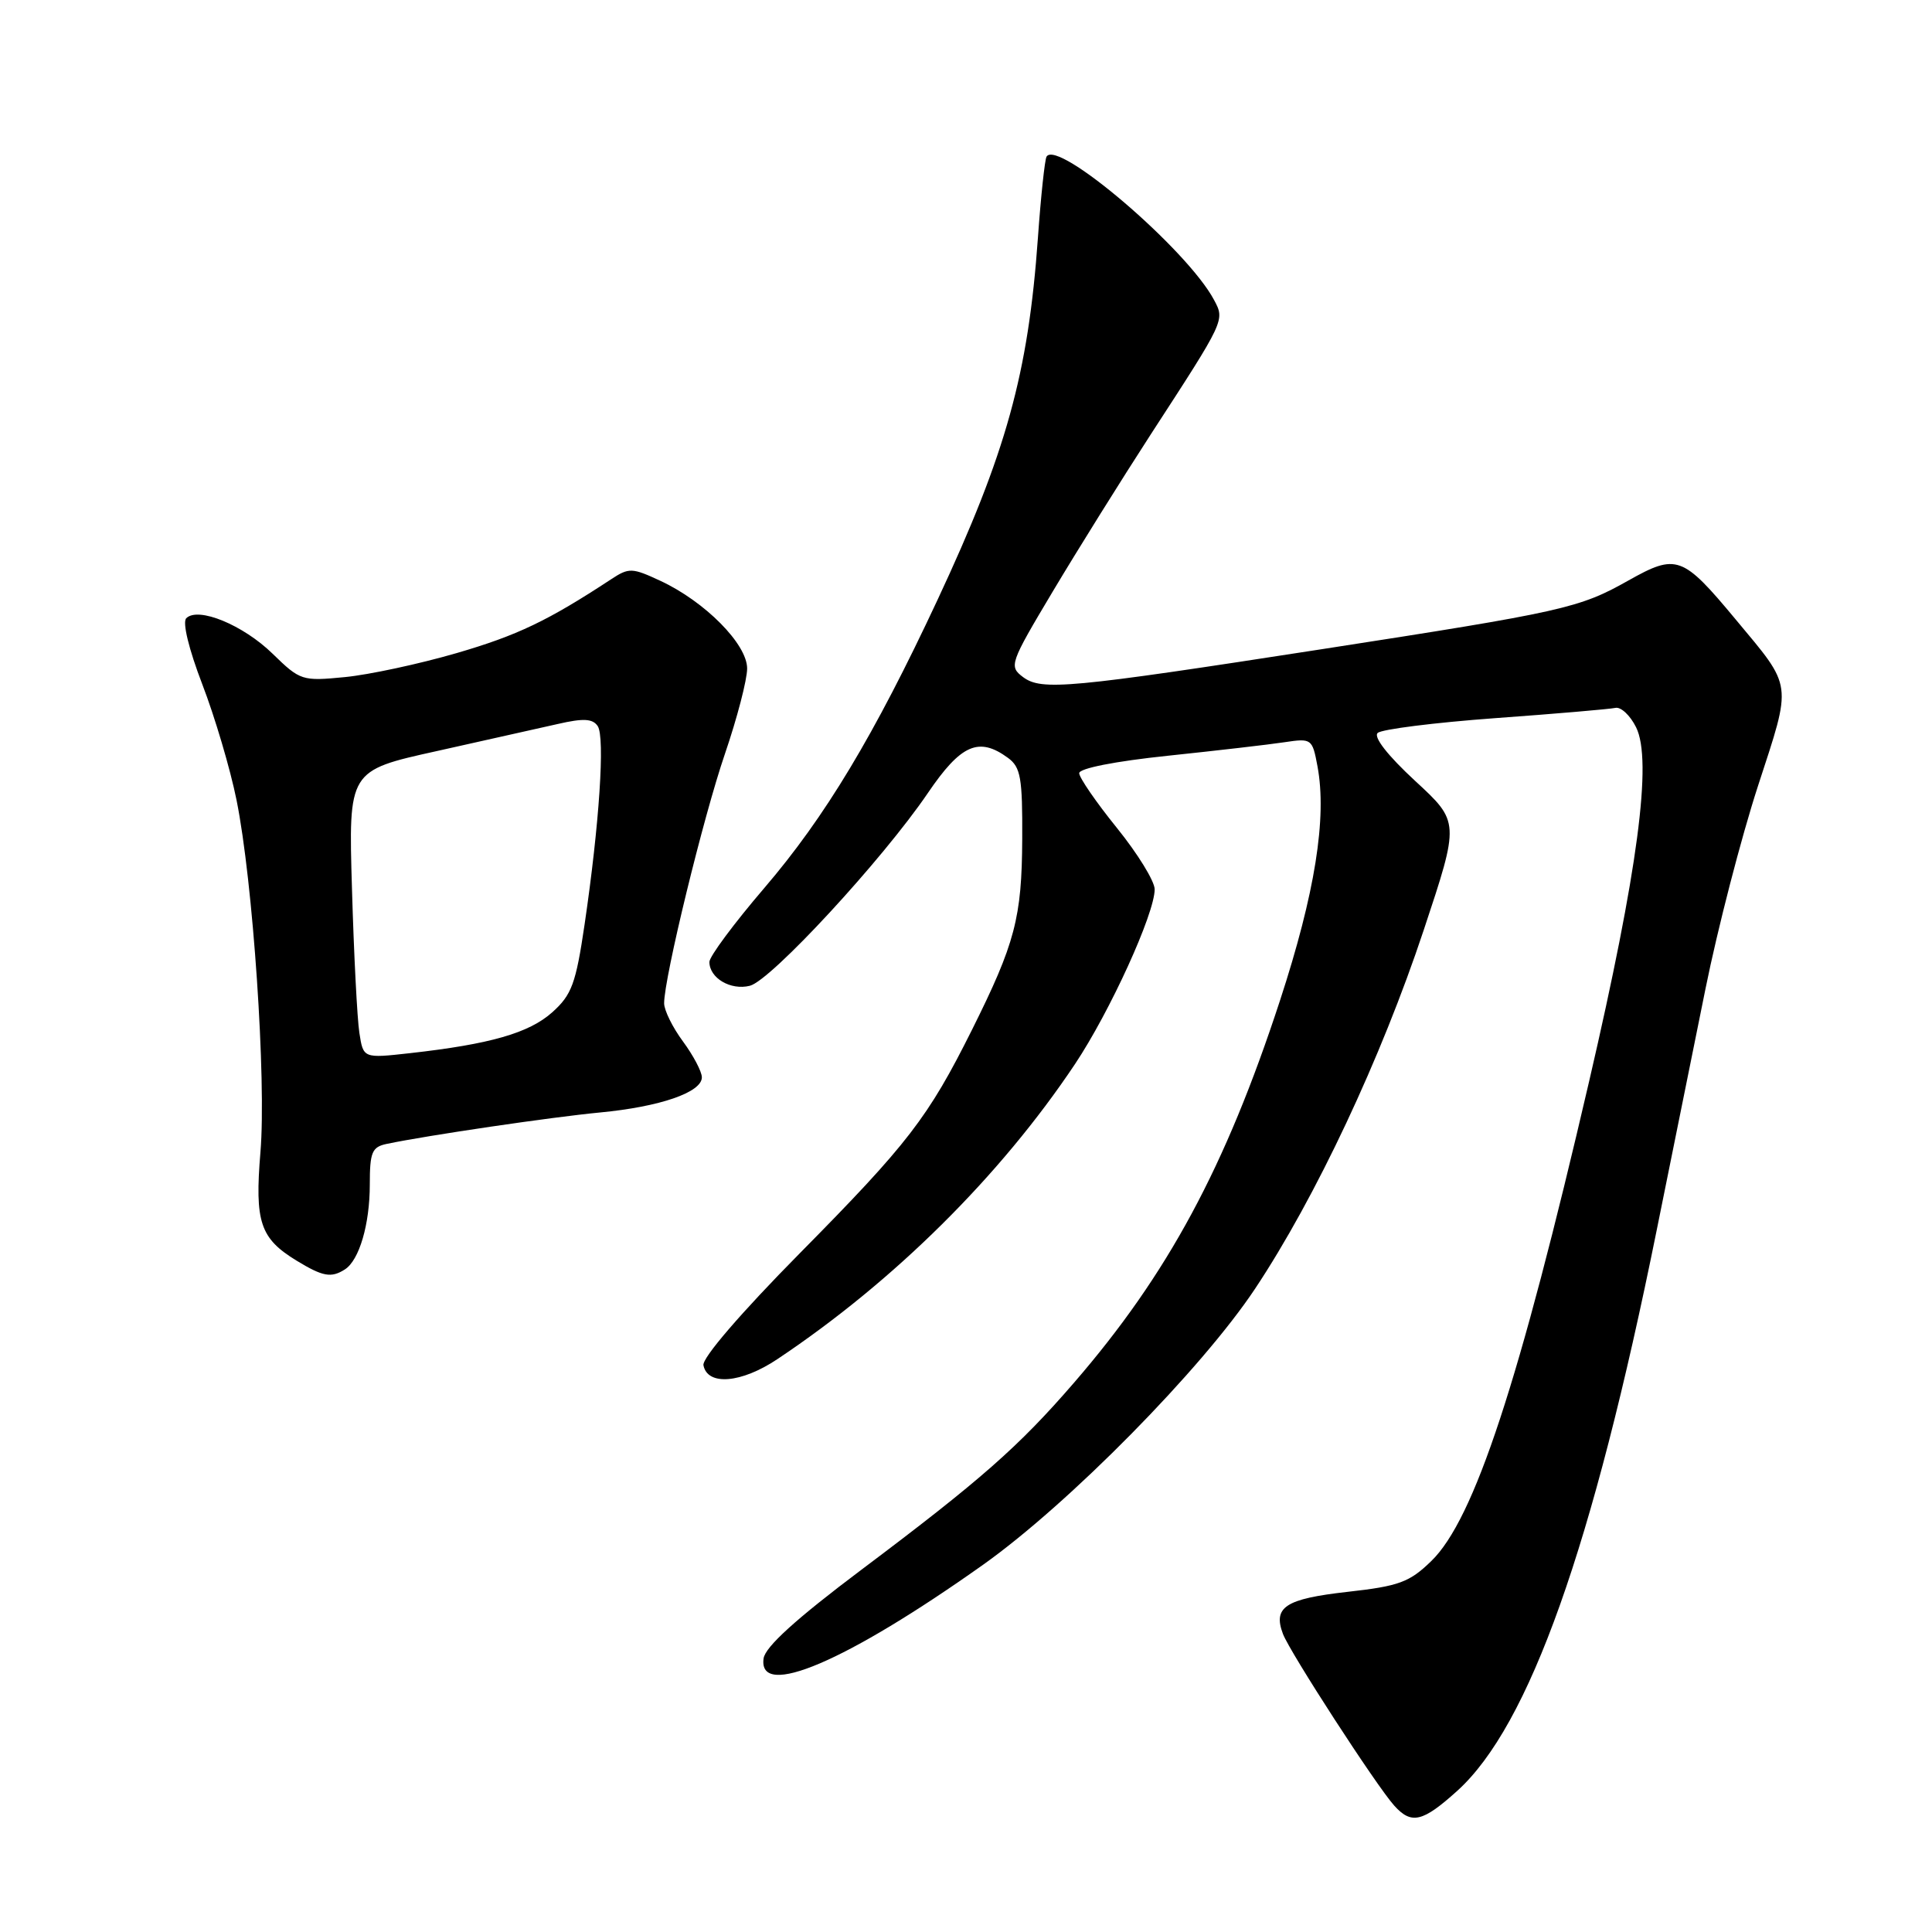 <?xml version="1.0" encoding="UTF-8" standalone="no"?>
<!DOCTYPE svg PUBLIC "-//W3C//DTD SVG 1.1//EN" "http://www.w3.org/Graphics/SVG/1.1/DTD/svg11.dtd" >
<svg xmlns="http://www.w3.org/2000/svg" xmlns:xlink="http://www.w3.org/1999/xlink" version="1.1" viewBox="0 0 256 256">
 <g >
 <path fill="currentColor"
d=" M 193.09 237.30 C 202.62 228.69 211.04 205.02 219.54 162.91 C 221.48 153.33 224.38 138.97 225.99 131.00 C 227.60 123.03 230.73 110.94 232.94 104.15 C 237.48 90.21 237.62 91.25 229.97 82.06 C 222.94 73.61 222.16 73.33 215.77 76.92 C 209.27 80.59 207.16 81.06 175.22 86.01 C 141.59 91.22 138.01 91.55 135.55 89.71 C 133.67 88.29 133.80 87.92 139.50 78.37 C 142.74 72.94 148.60 63.55 152.52 57.50 C 162.35 42.37 162.31 42.45 160.87 39.75 C 157.33 33.07 140.09 18.33 138.67 20.76 C 138.44 21.17 137.92 26.00 137.53 31.50 C 136.25 49.50 133.34 59.99 124.22 79.50 C 115.81 97.49 109.34 108.25 101.27 117.67 C 97.27 122.34 94.00 126.74 94.00 127.46 C 94.00 129.60 96.81 131.26 99.36 130.62 C 102.16 129.92 116.96 113.89 122.94 105.09 C 127.33 98.63 129.69 97.59 133.56 100.42 C 135.25 101.66 135.49 103.06 135.45 111.17 C 135.40 121.60 134.51 124.99 128.80 136.44 C 122.99 148.08 120.33 151.54 105.94 166.10 C 98.16 173.98 93.03 179.94 93.21 180.90 C 93.74 183.66 98.23 183.29 103.01 180.09 C 118.46 169.78 132.55 155.81 142.44 141.00 C 147.07 134.06 153.00 121.06 153.00 117.84 C 153.00 116.77 150.75 113.11 148.00 109.71 C 145.25 106.31 143.00 103.04 143.00 102.45 C 143.00 101.81 147.77 100.87 154.75 100.14 C 161.21 99.46 168.16 98.66 170.19 98.35 C 173.79 97.81 173.89 97.88 174.57 101.52 C 175.85 108.35 174.25 118.37 169.60 132.59 C 162.37 154.69 154.74 168.85 142.31 183.22 C 134.99 191.69 129.94 196.13 114.14 208.00 C 105.48 214.51 101.40 218.21 101.18 219.75 C 100.41 225.20 112.14 220.19 130.26 207.34 C 141.62 199.27 159.24 181.40 166.32 170.74 C 174.34 158.67 183.01 140.22 188.66 123.21 C 193.41 108.91 193.41 108.91 187.50 103.46 C 183.89 100.12 181.96 97.66 182.55 97.12 C 183.07 96.63 190.07 95.75 198.10 95.16 C 206.13 94.58 213.30 93.96 214.04 93.80 C 214.77 93.63 216.01 94.79 216.79 96.37 C 218.97 100.75 217.03 115.41 210.58 143.23 C 201.29 183.25 195.34 201.34 189.65 206.85 C 186.76 209.66 185.37 210.17 178.54 210.93 C 170.31 211.86 168.65 212.94 170.00 216.51 C 170.95 218.99 182.36 236.60 184.74 239.25 C 187.02 241.79 188.50 241.44 193.09 237.30 Z  M 45.69 168.21 C 47.60 167.00 49.00 162.24 49.00 156.95 C 49.00 152.66 49.29 151.98 51.25 151.57 C 56.65 150.44 73.08 148.02 79.50 147.41 C 87.47 146.65 93.00 144.74 93.00 142.75 C 93.00 142.00 91.87 139.86 90.50 138.00 C 89.12 136.14 88.00 133.86 88.00 132.94 C 88.00 129.57 93.19 108.26 96.06 99.88 C 97.68 95.14 99.00 90.06 99.00 88.58 C 99.00 85.35 93.41 79.71 87.50 76.96 C 83.76 75.22 83.34 75.20 81.00 76.74 C 72.62 82.25 68.54 84.20 60.50 86.54 C 55.55 87.98 48.89 89.41 45.69 89.72 C 40.04 90.27 39.78 90.19 36.13 86.63 C 32.22 82.81 26.25 80.35 24.68 81.92 C 24.15 82.45 25.02 86.02 26.80 90.66 C 28.46 94.97 30.51 101.88 31.34 106.00 C 33.52 116.75 35.31 143.10 34.51 152.66 C 33.74 161.94 34.46 164.09 39.31 167.05 C 42.78 169.16 43.88 169.36 45.69 168.21 Z  M 47.62 136.87 C 47.33 135.02 46.89 126.44 46.64 117.81 C 46.17 102.11 46.17 102.11 57.84 99.53 C 64.25 98.10 71.49 96.48 73.92 95.93 C 77.31 95.15 78.53 95.22 79.20 96.21 C 80.18 97.67 79.42 109.19 77.46 122.50 C 76.30 130.36 75.76 131.82 73.17 134.14 C 70.10 136.88 64.96 138.36 54.32 139.55 C 48.14 140.24 48.14 140.24 47.62 136.87 Z "/>
</g>
</svg>